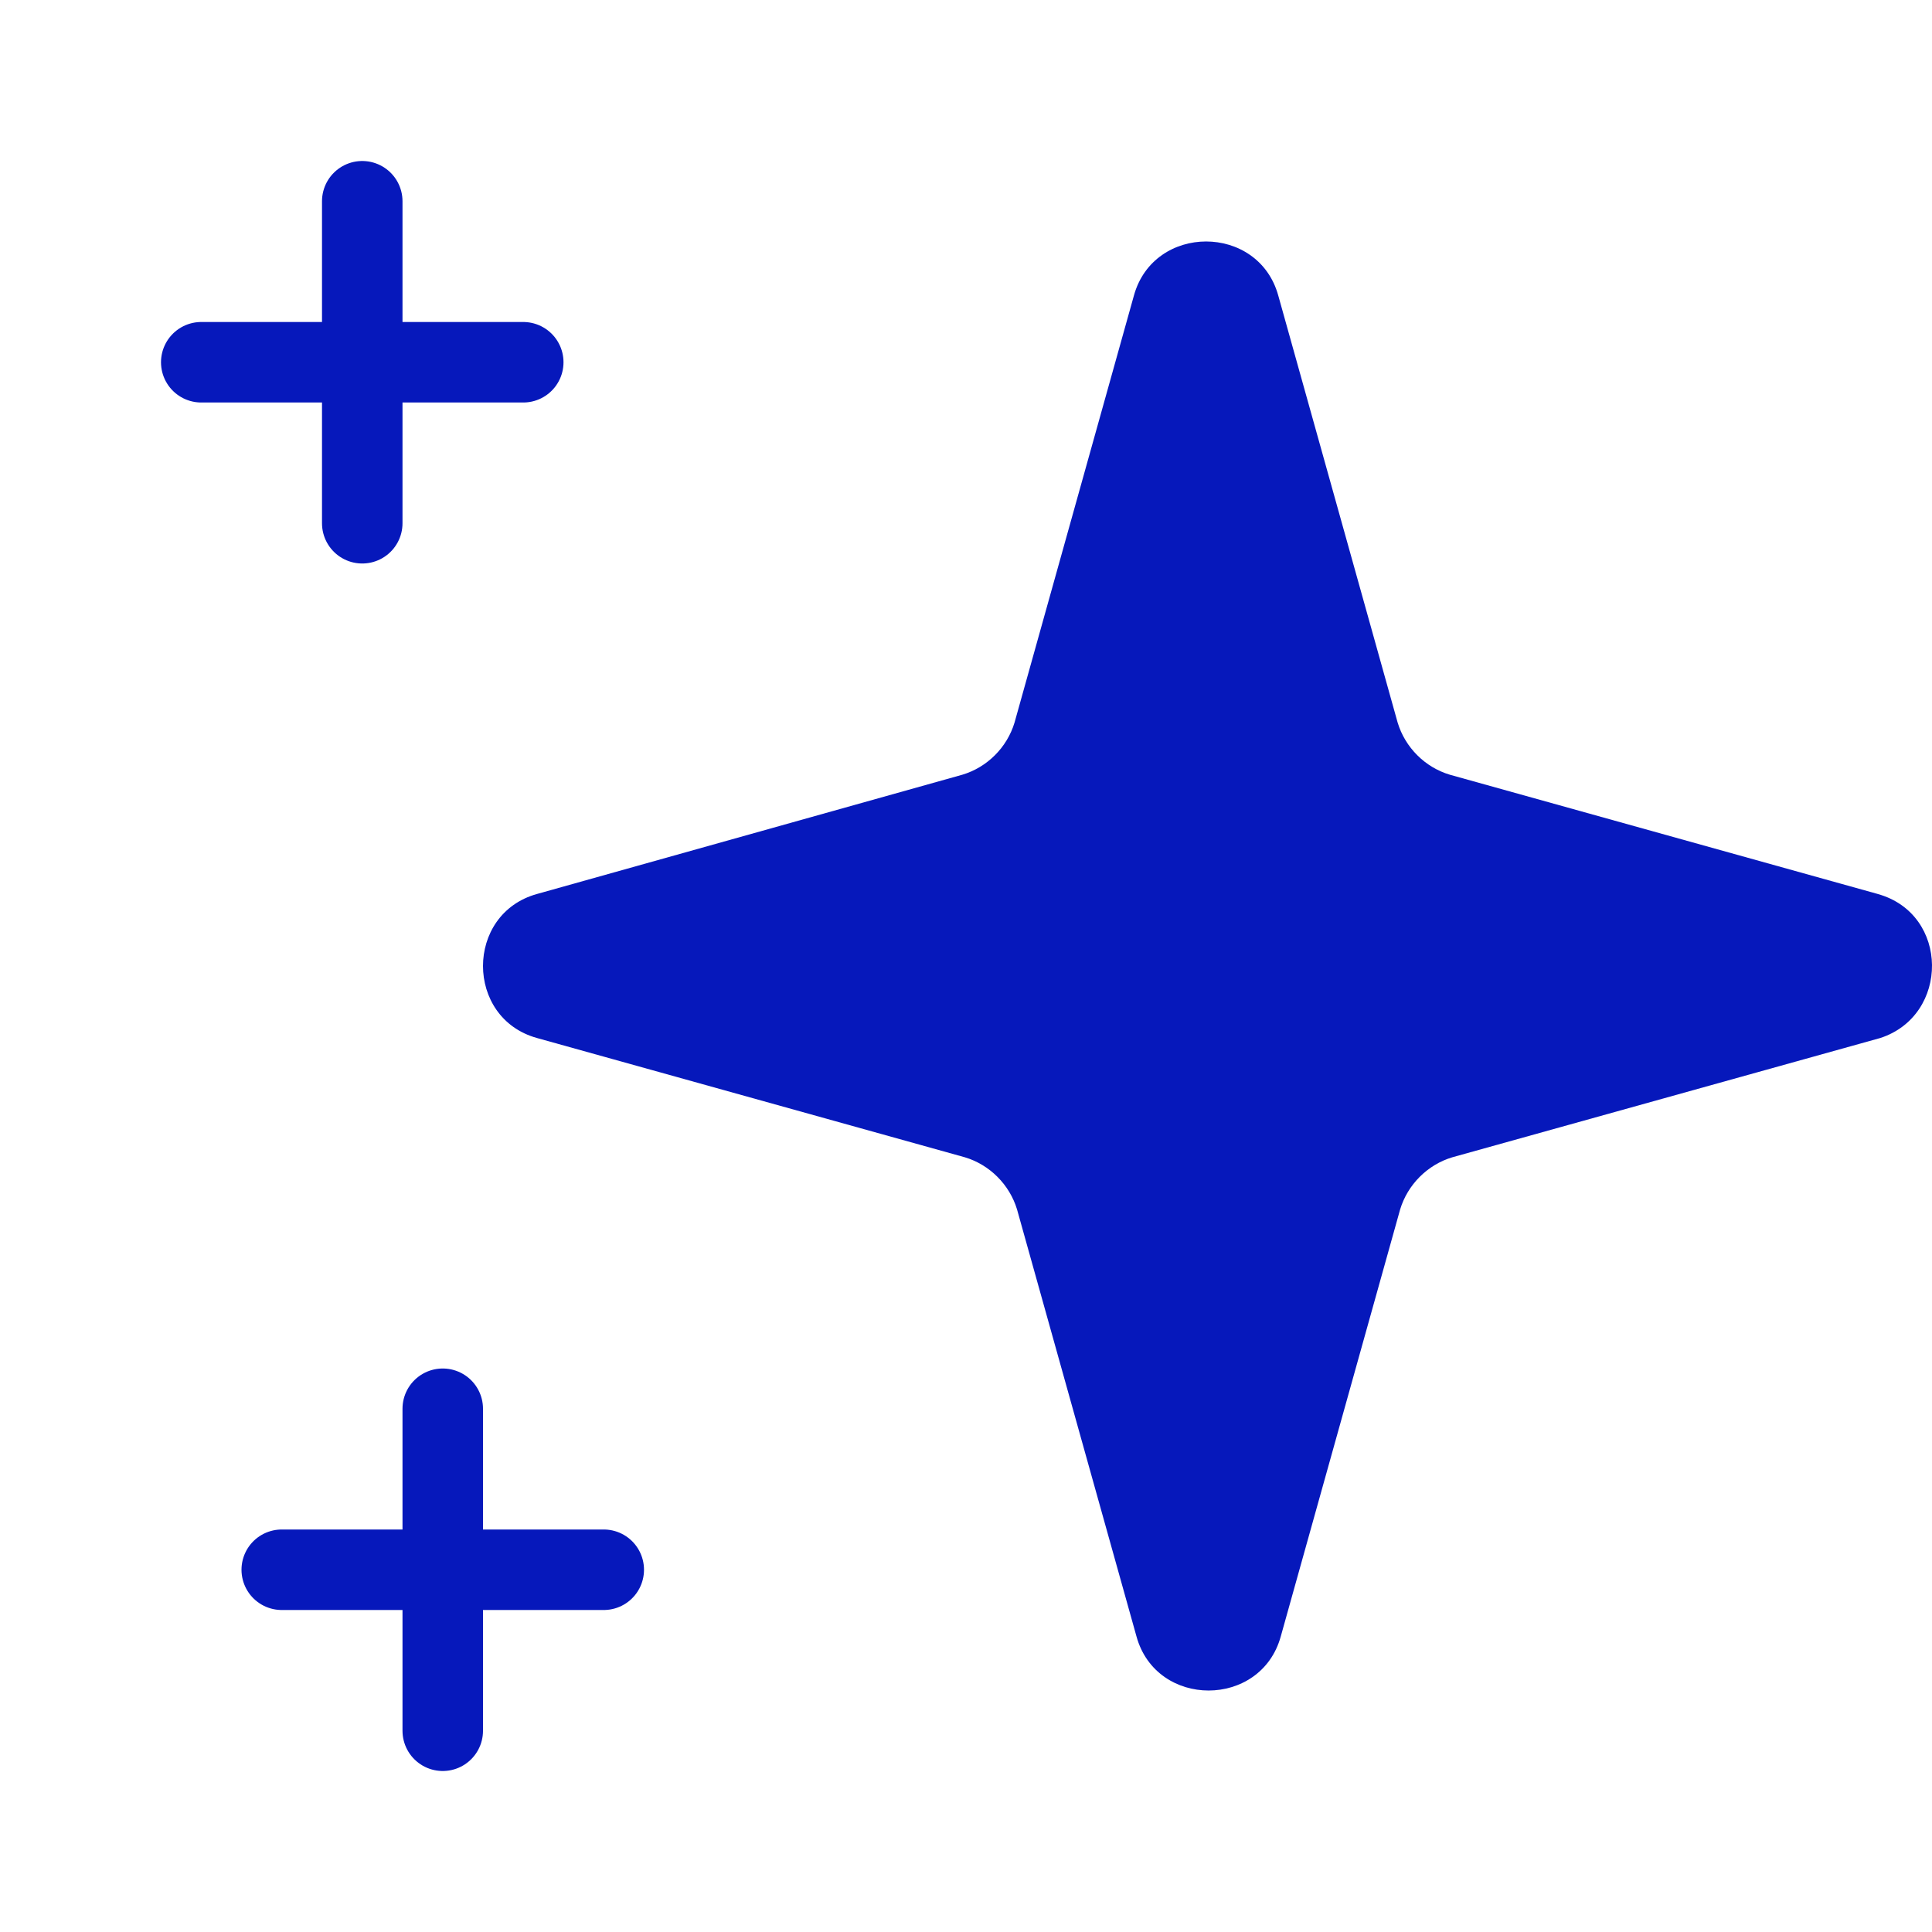 <svg width="24" height="24" viewBox="0 0 24 24" fill="none" xmlns="http://www.w3.org/2000/svg">
<line x1="4.5" y1="2.5" x2="4.5" y2="6.5" stroke="#0618BB" stroke-linecap="round"/>
<line x1="2.5" y1="4.5" x2="6.5" y2="4.5" stroke="#0618BB" stroke-linecap="round"/>
<line x1="5.5" y1="17.5" x2="5.5" y2="21.5" stroke="#0618BB" stroke-linecap="round"/>
<line x1="3.5" y1="19.5" x2="7.5" y2="19.5" stroke="#0618BB" stroke-linecap="round"/>
<path d="M23.325 11.105L18.011 9.624C17.702 9.532 17.455 9.285 17.362 8.976L15.879 3.671C15.631 2.776 14.334 2.776 14.086 3.671L12.603 8.976C12.51 9.285 12.263 9.532 11.954 9.624L6.672 11.105C5.776 11.352 5.776 12.648 6.672 12.895L11.985 14.376C12.294 14.468 12.541 14.716 12.634 15.024L14.118 20.329C14.365 21.224 15.662 21.224 15.91 20.329L17.393 15.024C17.486 14.716 17.733 14.468 18.042 14.376L23.356 12.895C24.22 12.616 24.22 11.352 23.324 11.105H23.325Z" fill="#0618BB"/>
</svg>

